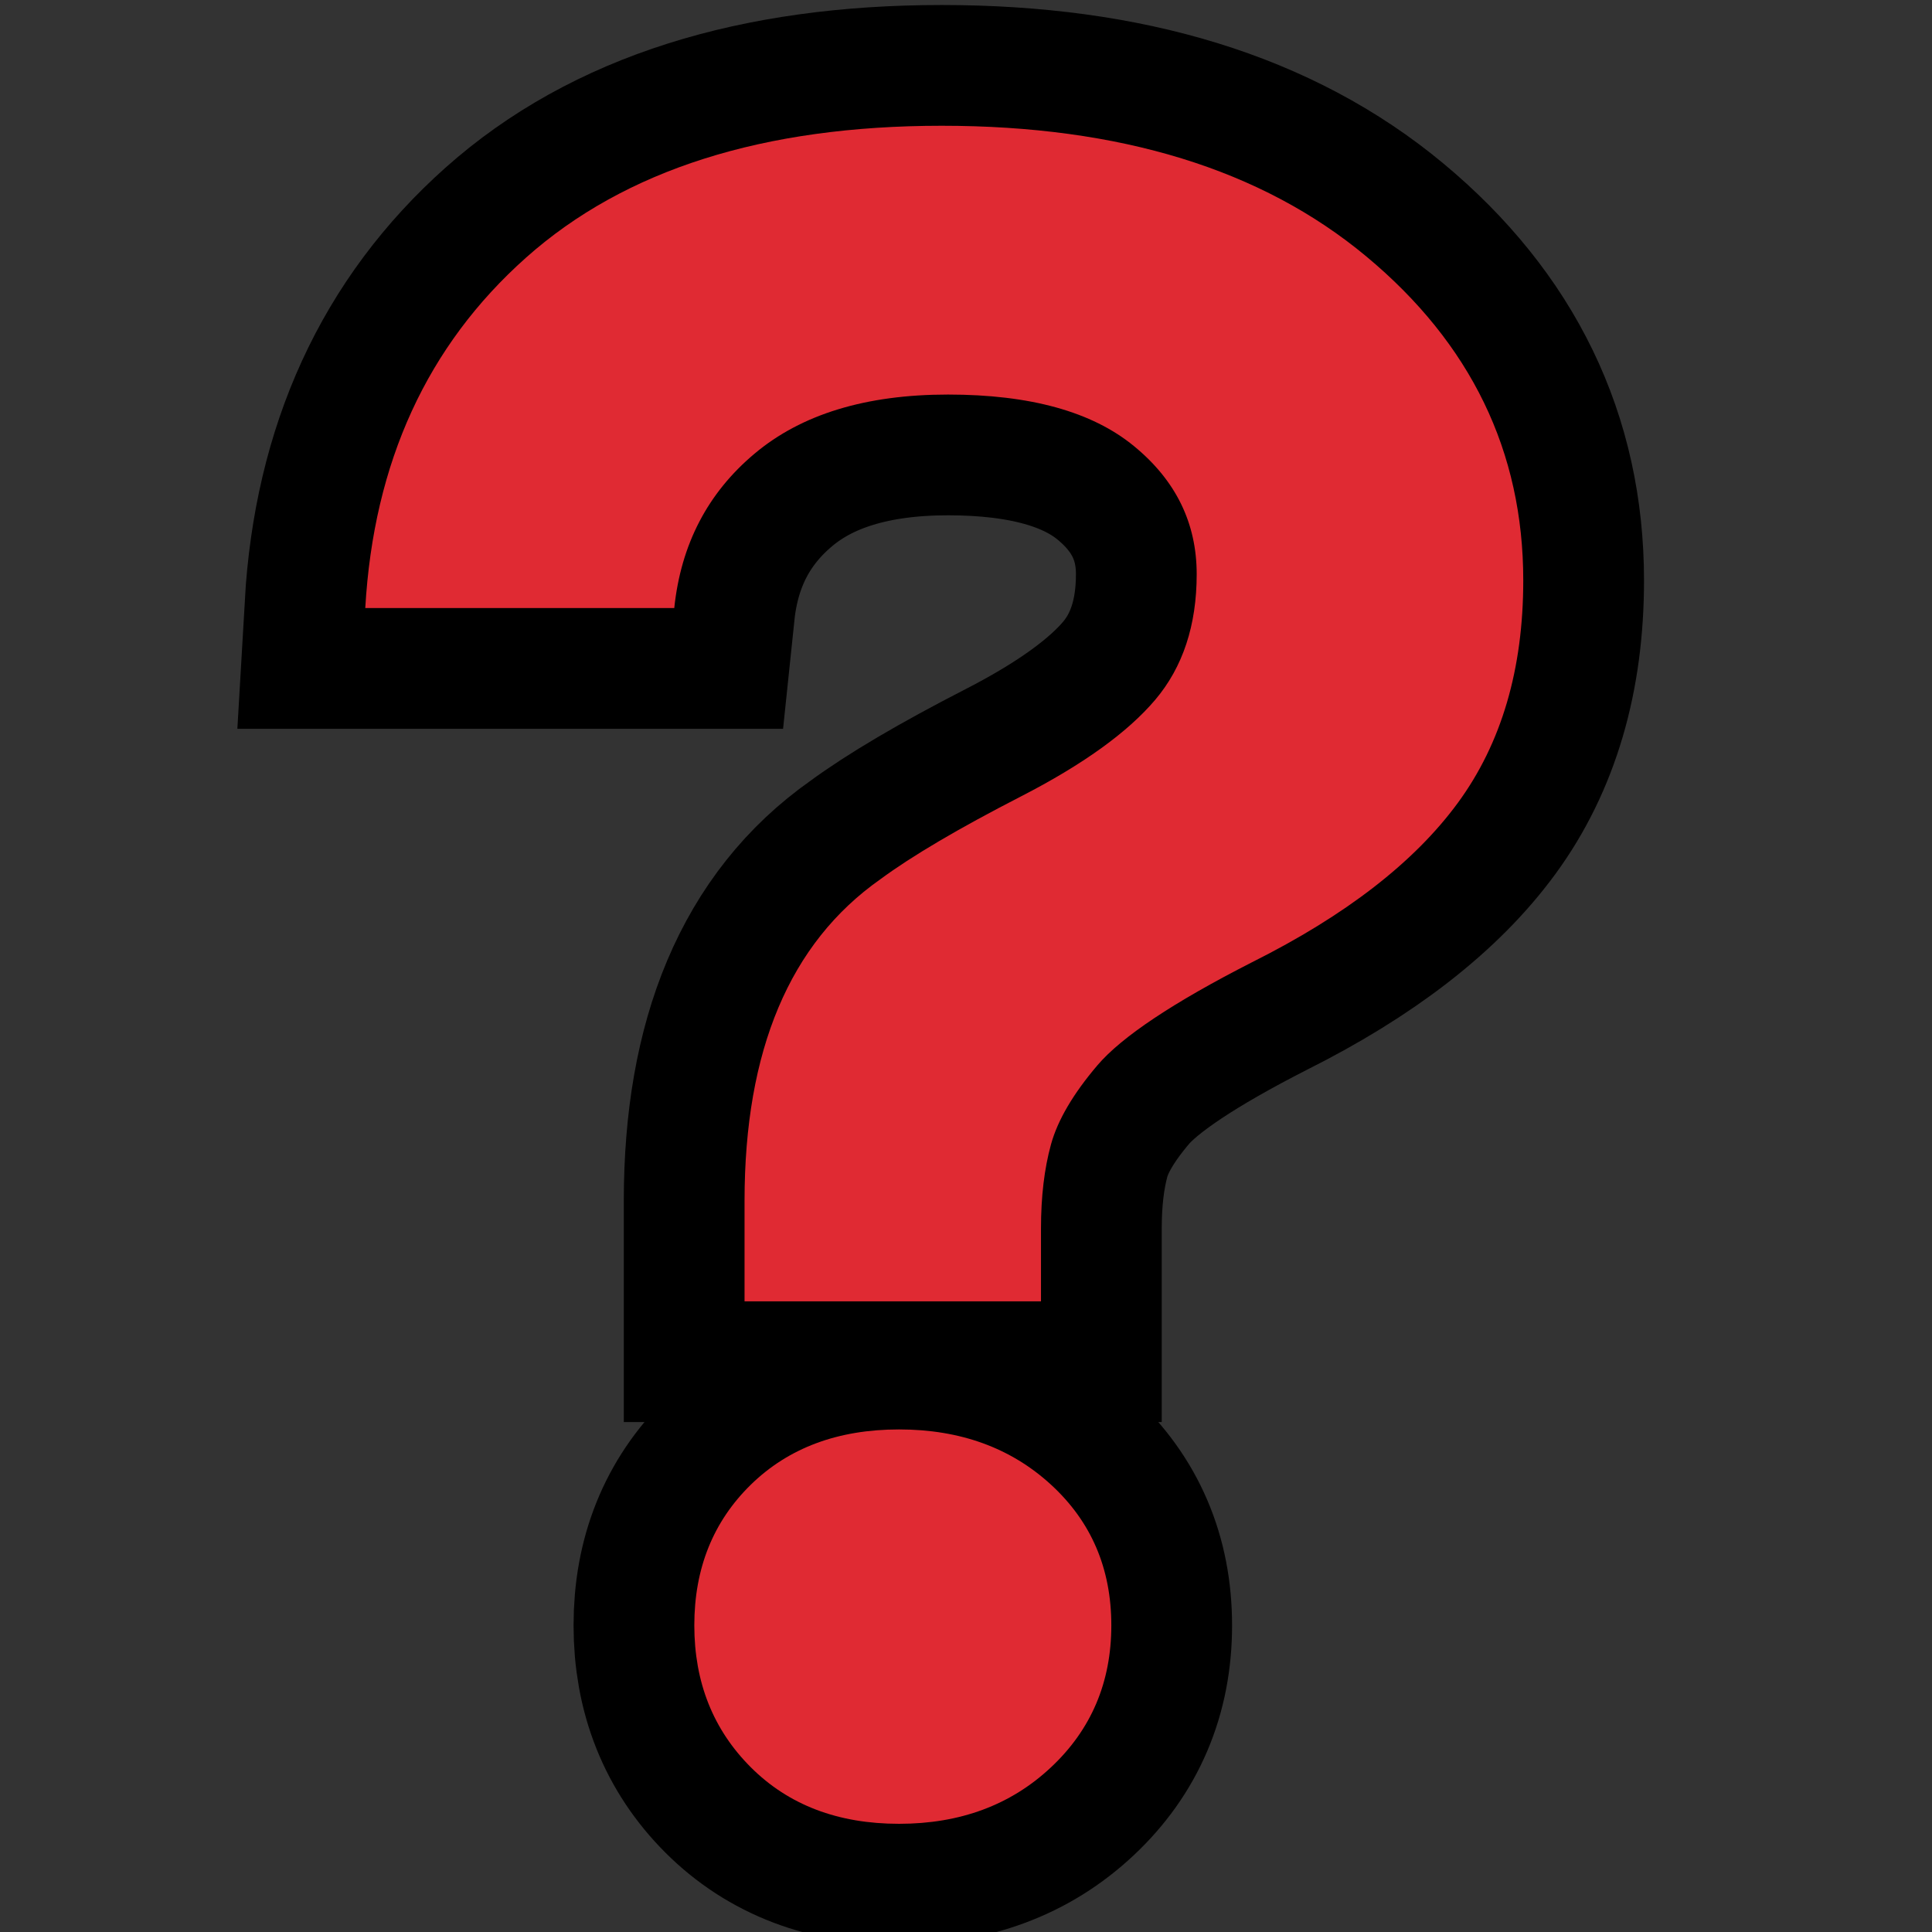 <?xml version="1.0" encoding="UTF-8" standalone="no"?>
<!DOCTYPE svg PUBLIC "-//W3C//DTD SVG 1.1//EN" "http://www.w3.org/Graphics/SVG/1.1/DTD/svg11.dtd">
<svg width="100%" height="100%" viewBox="0 0 32 32" version="1.1" xmlns="http://www.w3.org/2000/svg" xmlns:xlink="http://www.w3.org/1999/xlink" xml:space="preserve" xmlns:serif="http://www.serif.com/" style="fill-rule:evenodd;clip-rule:evenodd;stroke-miterlimit:3;">
<rect x="0" y="0" width="32" height="32" fill="#333333" stroke="none"/>

    <rect id="question_mark_red" x="0" y="0" width="32" height="32" style="fill:none;"/>
    <clipPath id="_clip1">
        <rect x="0" y="0" width="32" height="32"/>
    </clipPath>
    <g clip-path="url(#_clip1)">
        <g id="outline">
            <g id="emoji">
                <path d="M25.23,9.614c0,1.47 -0.361,2.697 -1.082,3.682c-0.721,0.984 -1.858,1.865 -3.411,2.642c-1.304,0.665 -2.157,1.234 -2.559,1.705c-0.402,0.472 -0.659,0.909 -0.77,1.311c-0.111,0.402 -0.166,0.867 -0.166,1.394l0,1.206l-4.91,0l0,-1.664c0,-2.496 0.749,-4.271 2.247,-5.325c0.527,-0.389 1.304,-0.846 2.33,-1.373c1.026,-0.527 1.768,-1.061 2.226,-1.602c0.457,-0.541 0.686,-1.234 0.686,-2.08c0,-0.846 -0.346,-1.554 -1.04,-2.122c-0.693,-0.569 -1.719,-0.853 -3.079,-0.853c-1.359,0 -2.427,0.326 -3.203,0.978c-0.777,0.651 -1.221,1.504 -1.331,2.558l-5.118,0c0.139,-2.413 1.026,-4.347 2.663,-5.804c1.636,-1.456 3.931,-2.184 6.885,-2.184c2.954,0 5.298,0.721 7.032,2.164c1.733,1.442 2.6,3.231 2.6,5.367Zm-12.794,14.977c0.625,-0.61 1.443,-0.915 2.455,-0.915c1.013,0 1.852,0.305 2.517,0.915c0.666,0.611 0.999,1.387 0.999,2.33c0,0.943 -0.333,1.727 -0.999,2.351c-0.665,0.624 -1.504,0.936 -2.517,0.936c-1.012,0 -1.83,-0.312 -2.455,-0.936c-0.624,-0.624 -0.936,-1.408 -0.936,-2.351c0,-0.943 0.312,-1.719 0.936,-2.33Z" style="fill:#fff;fill-rule:nonzero;stroke:#000;stroke-width:4px;"/>
            </g>
        </g>
        <g id="emoji1" serif:id="emoji">
            <path d="M25.23,9.614c0,1.47 -0.361,2.697 -1.082,3.682c-0.721,0.984 -1.858,1.865 -3.411,2.642c-1.304,0.665 -2.157,1.234 -2.559,1.705c-0.402,0.472 -0.659,0.909 -0.77,1.311c-0.111,0.402 -0.166,0.867 -0.166,1.394l0,1.206l-4.91,0l0,-1.664c0,-2.496 0.749,-4.271 2.247,-5.325c0.527,-0.389 1.304,-0.846 2.33,-1.373c1.026,-0.527 1.768,-1.061 2.226,-1.602c0.457,-0.541 0.686,-1.234 0.686,-2.08c0,-0.846 -0.346,-1.554 -1.04,-2.122c-0.693,-0.569 -1.719,-0.853 -3.079,-0.853c-1.359,0 -2.427,0.326 -3.203,0.978c-0.777,0.651 -1.221,1.504 -1.331,2.558l-5.118,0c0.139,-2.413 1.026,-4.347 2.663,-5.804c1.636,-1.456 3.931,-2.184 6.885,-2.184c2.954,0 5.298,0.721 7.032,2.164c1.733,1.442 2.6,3.231 2.6,5.367Zm-12.794,14.977c0.625,-0.61 1.443,-0.915 2.455,-0.915c1.013,0 1.852,0.305 2.517,0.915c0.666,0.611 0.999,1.387 0.999,2.33c0,0.943 -0.333,1.727 -0.999,2.351c-0.665,0.624 -1.504,0.936 -2.517,0.936c-1.012,0 -1.83,-0.312 -2.455,-0.936c-0.624,-0.624 -0.936,-1.408 -0.936,-2.351c0,-0.943 0.312,-1.719 0.936,-2.33Z" style="fill:#e02a33;fill-rule:nonzero;"/>
        </g>
    </g>
</svg>
